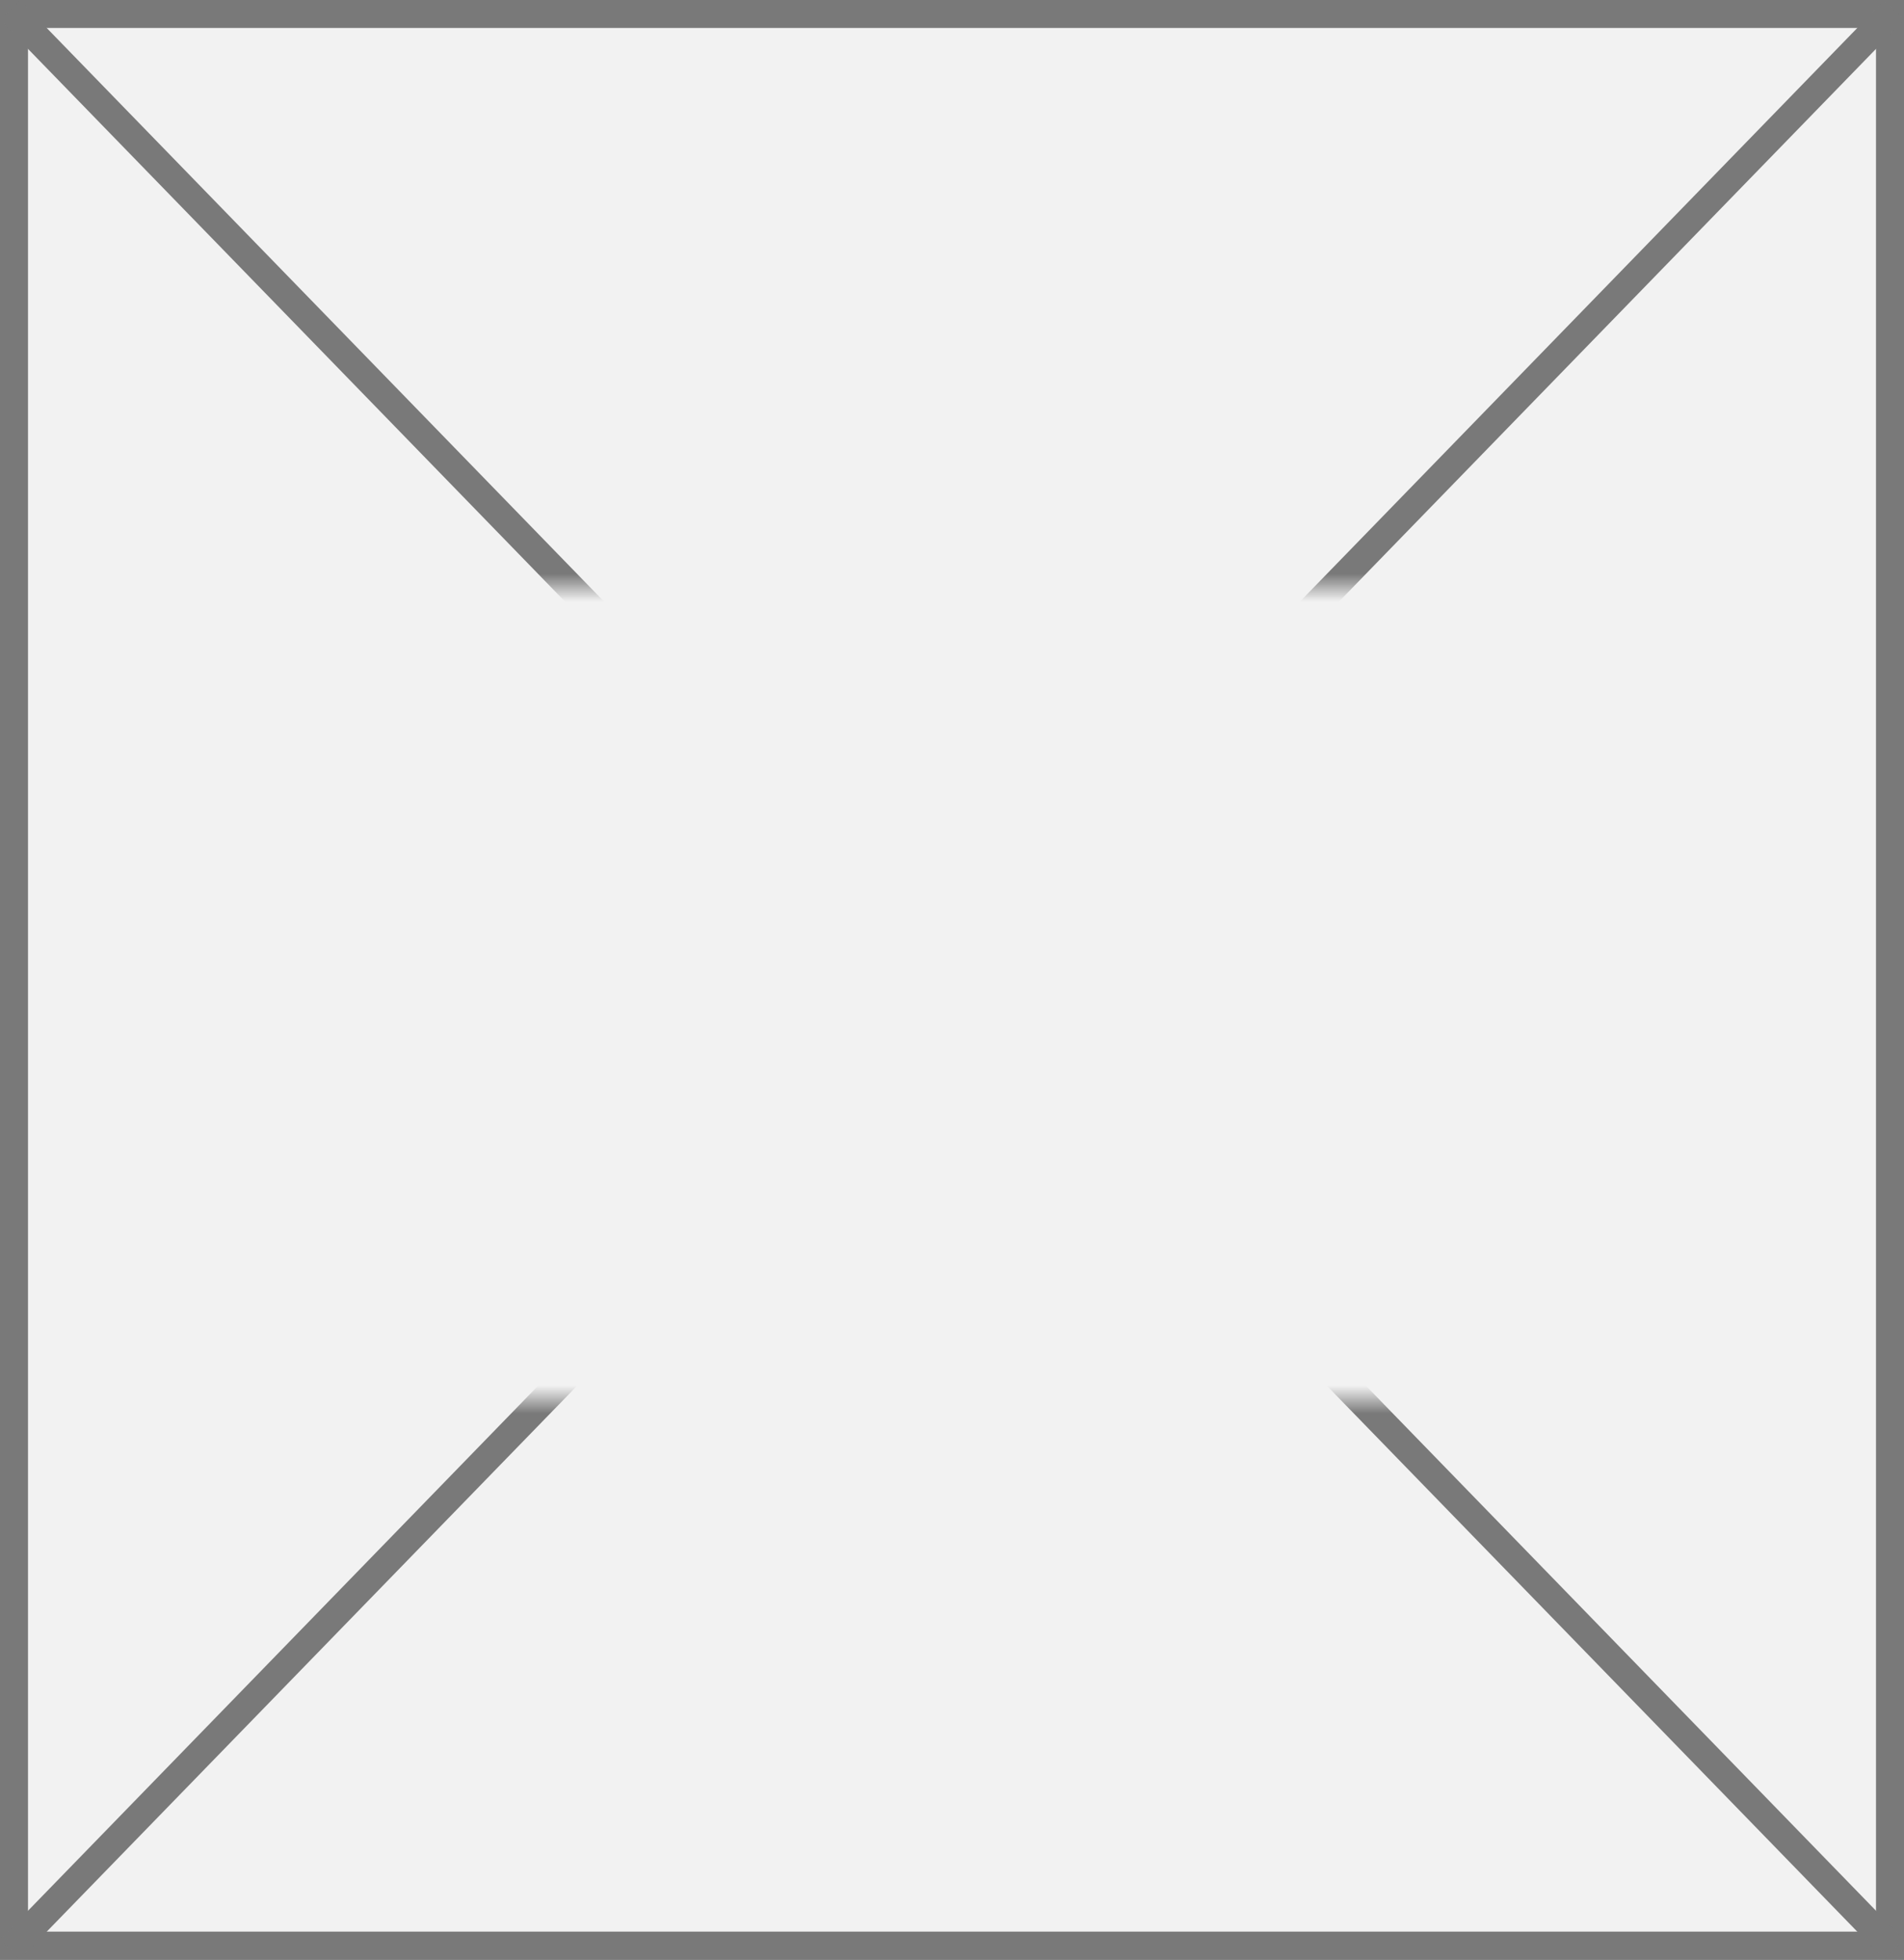 ﻿<?xml version="1.0" encoding="utf-8"?>
<svg version="1.1" xmlns:xlink="http://www.w3.org/1999/xlink" width="68px" height="70px" xmlns="http://www.w3.org/2000/svg">
  <rect width="100%" height="100%" fill="#333333" stroke="none"/>
  <defs>
    <mask fill="white" id="clip8">
      <path d="M 2042.5 1582  L 2079.5 1582  L 2079.5 1611  L 2042.5 1611  Z M 2026 1561  L 2094 1561  L 2094 1631  L 2026 1631  Z " fill-rule="evenodd" />
    </mask>
  </defs>
  <g transform="matrix(1 0 0 1 -2026 -1561 )">
    <path d="M 2026.5 1561.5  L 2093.5 1561.5  L 2093.5 1630.5  L 2026.5 1630.5  L 2026.5 1561.5  Z " fill-rule="nonzero" fill="#f2f2f2" stroke="none" />
    <path d="M 2026.5 1561.5  L 2093.5 1561.5  L 2093.5 1630.5  L 2026.5 1630.5  L 2026.5 1561.5  Z " stroke-width="1" stroke="#797979" fill="none" />
    <path d="M 2026.359 1561.369  L 2093.641 1630.631  M 2093.641 1561.369  L 2026.359 1630.631  " stroke-width="1" stroke="#797979" fill="none" mask="url(#clip8)" />
  </g>
</svg>